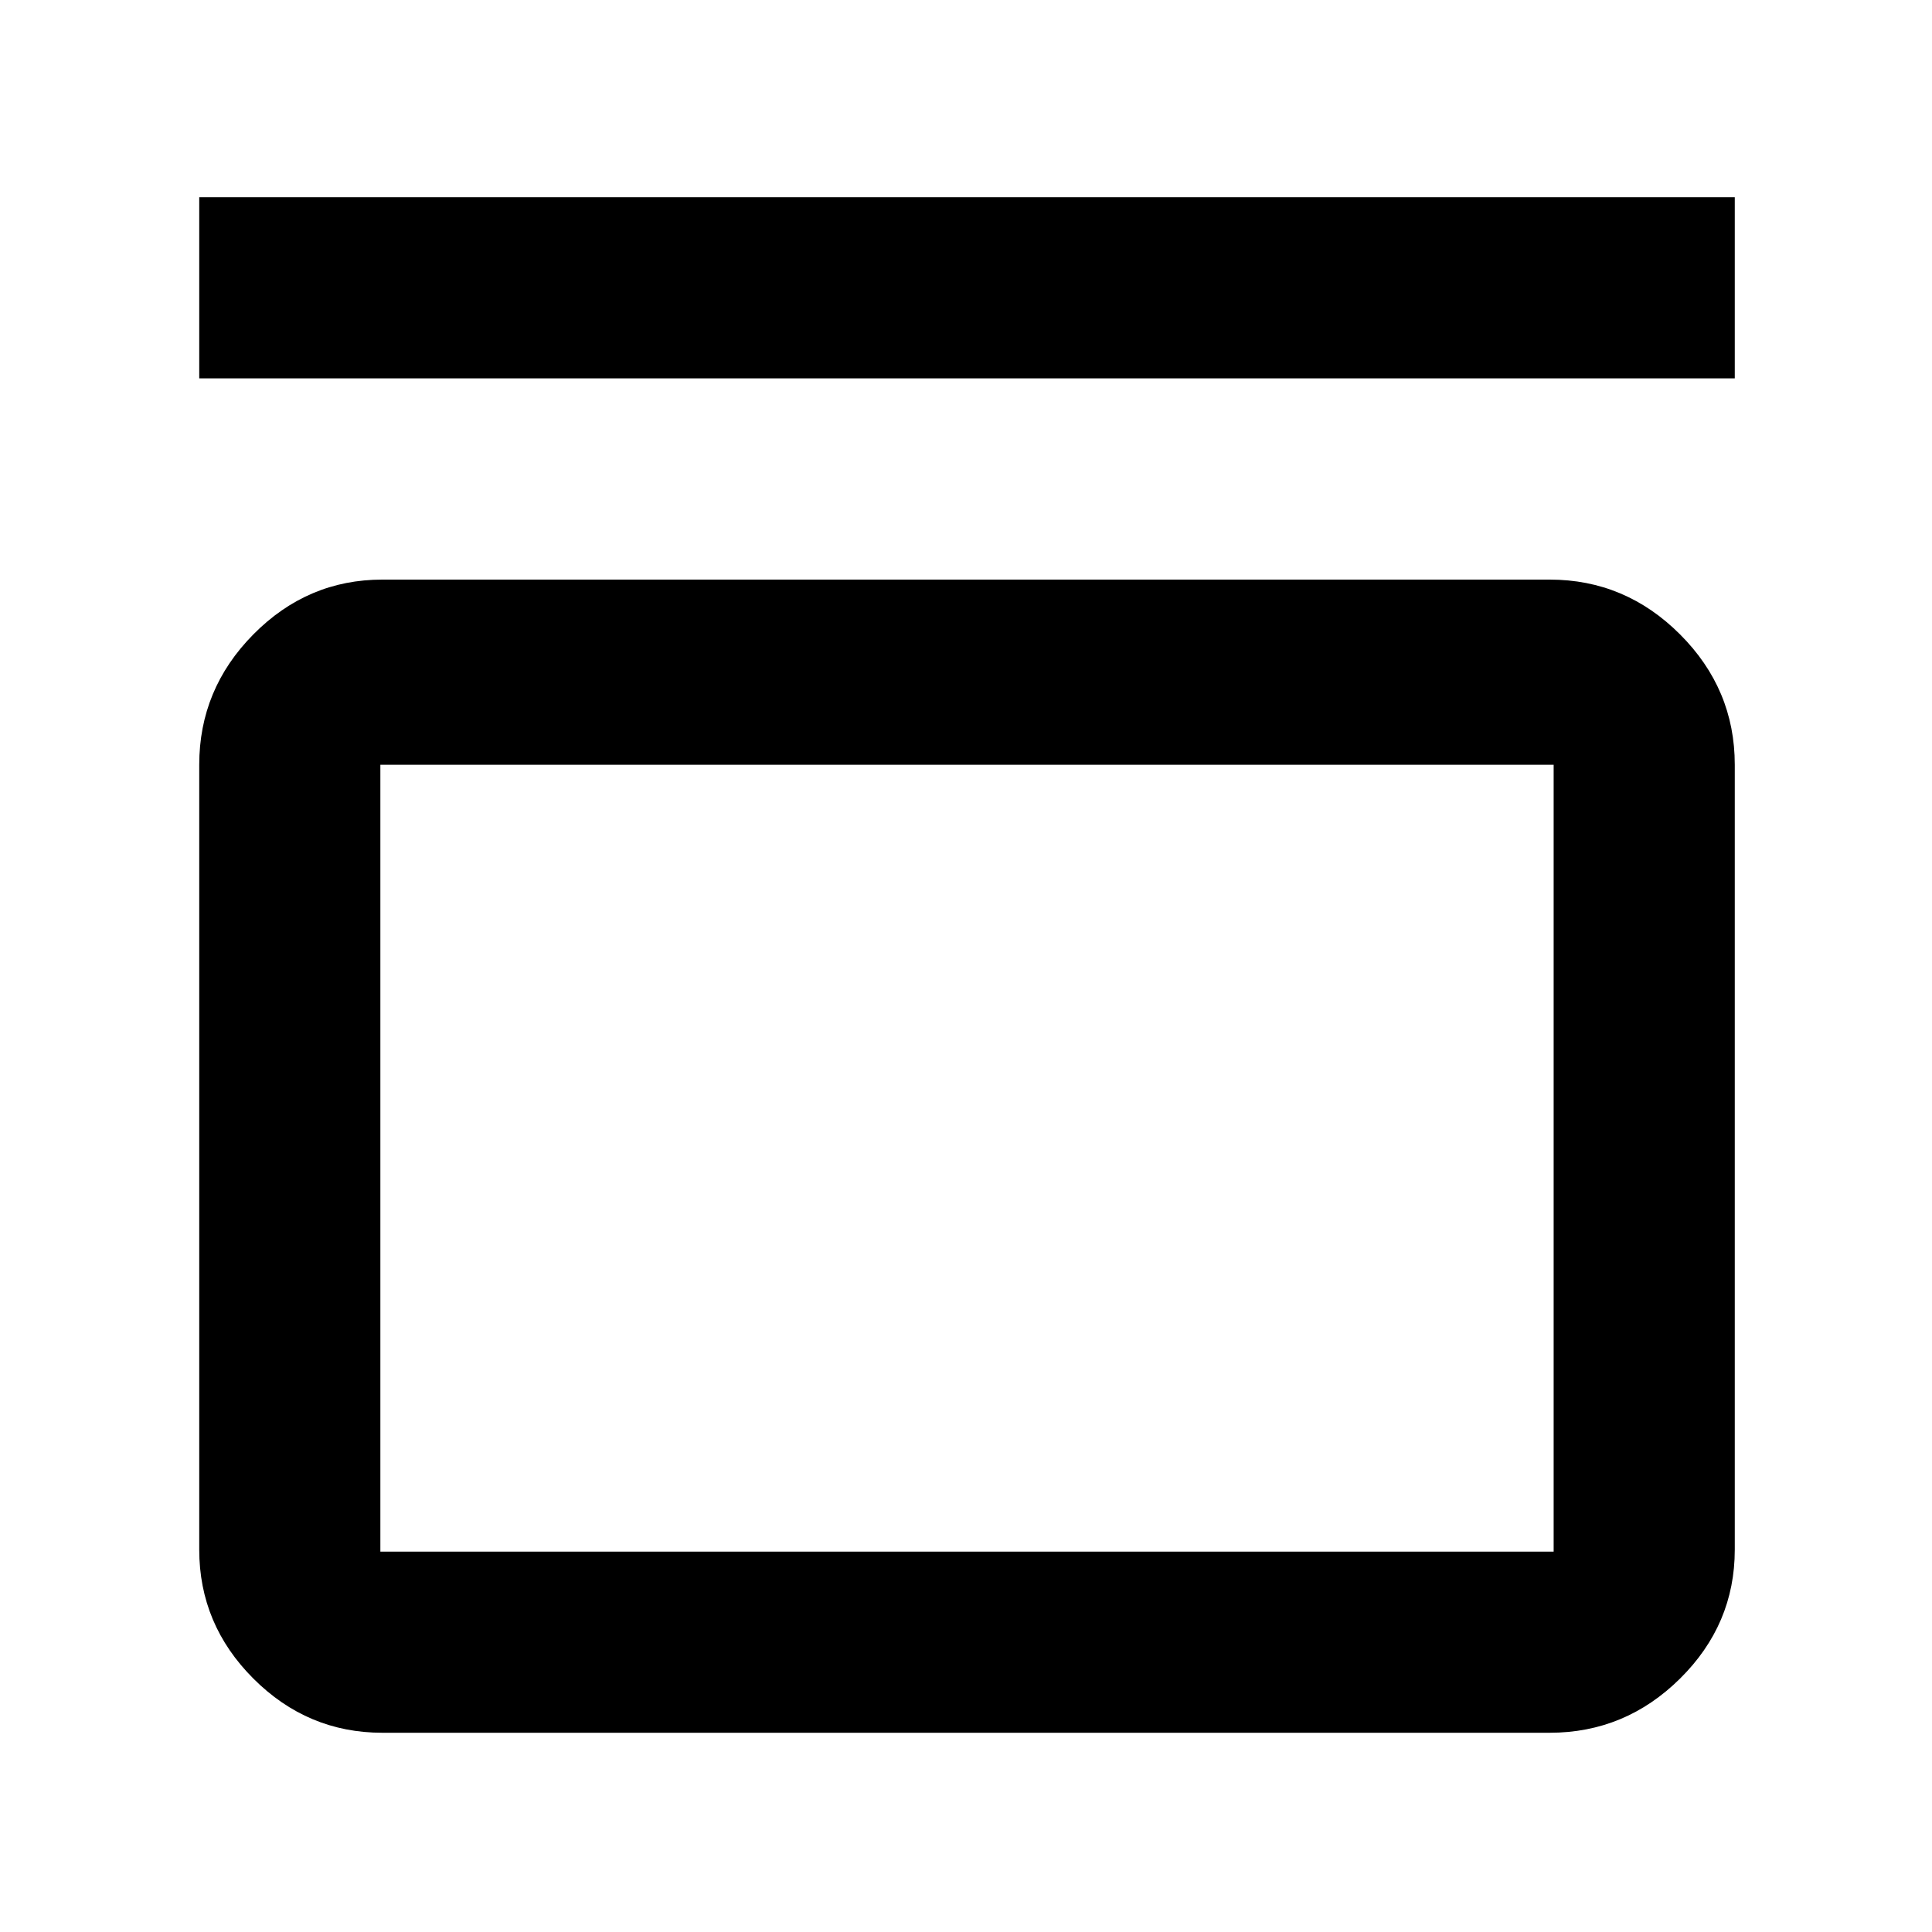 <svg xmlns="http://www.w3.org/2000/svg" height="48" viewBox="0 -960 960 960" width="48"><path d="M99-772v-90h763v90H99Zm671 100q37.59 0 64.79 27.21Q862-617.59 862-580v390q0 37.18-27.21 64.09Q807.59-99 770-99H190q-37.18 0-64.09-26.91Q99-152.82 99-190v-390q0-37.59 26.91-64.79Q152.82-672 190-672h580Zm2 92H189v391h583v-391Zm-583 0v391-391Z"/></svg>